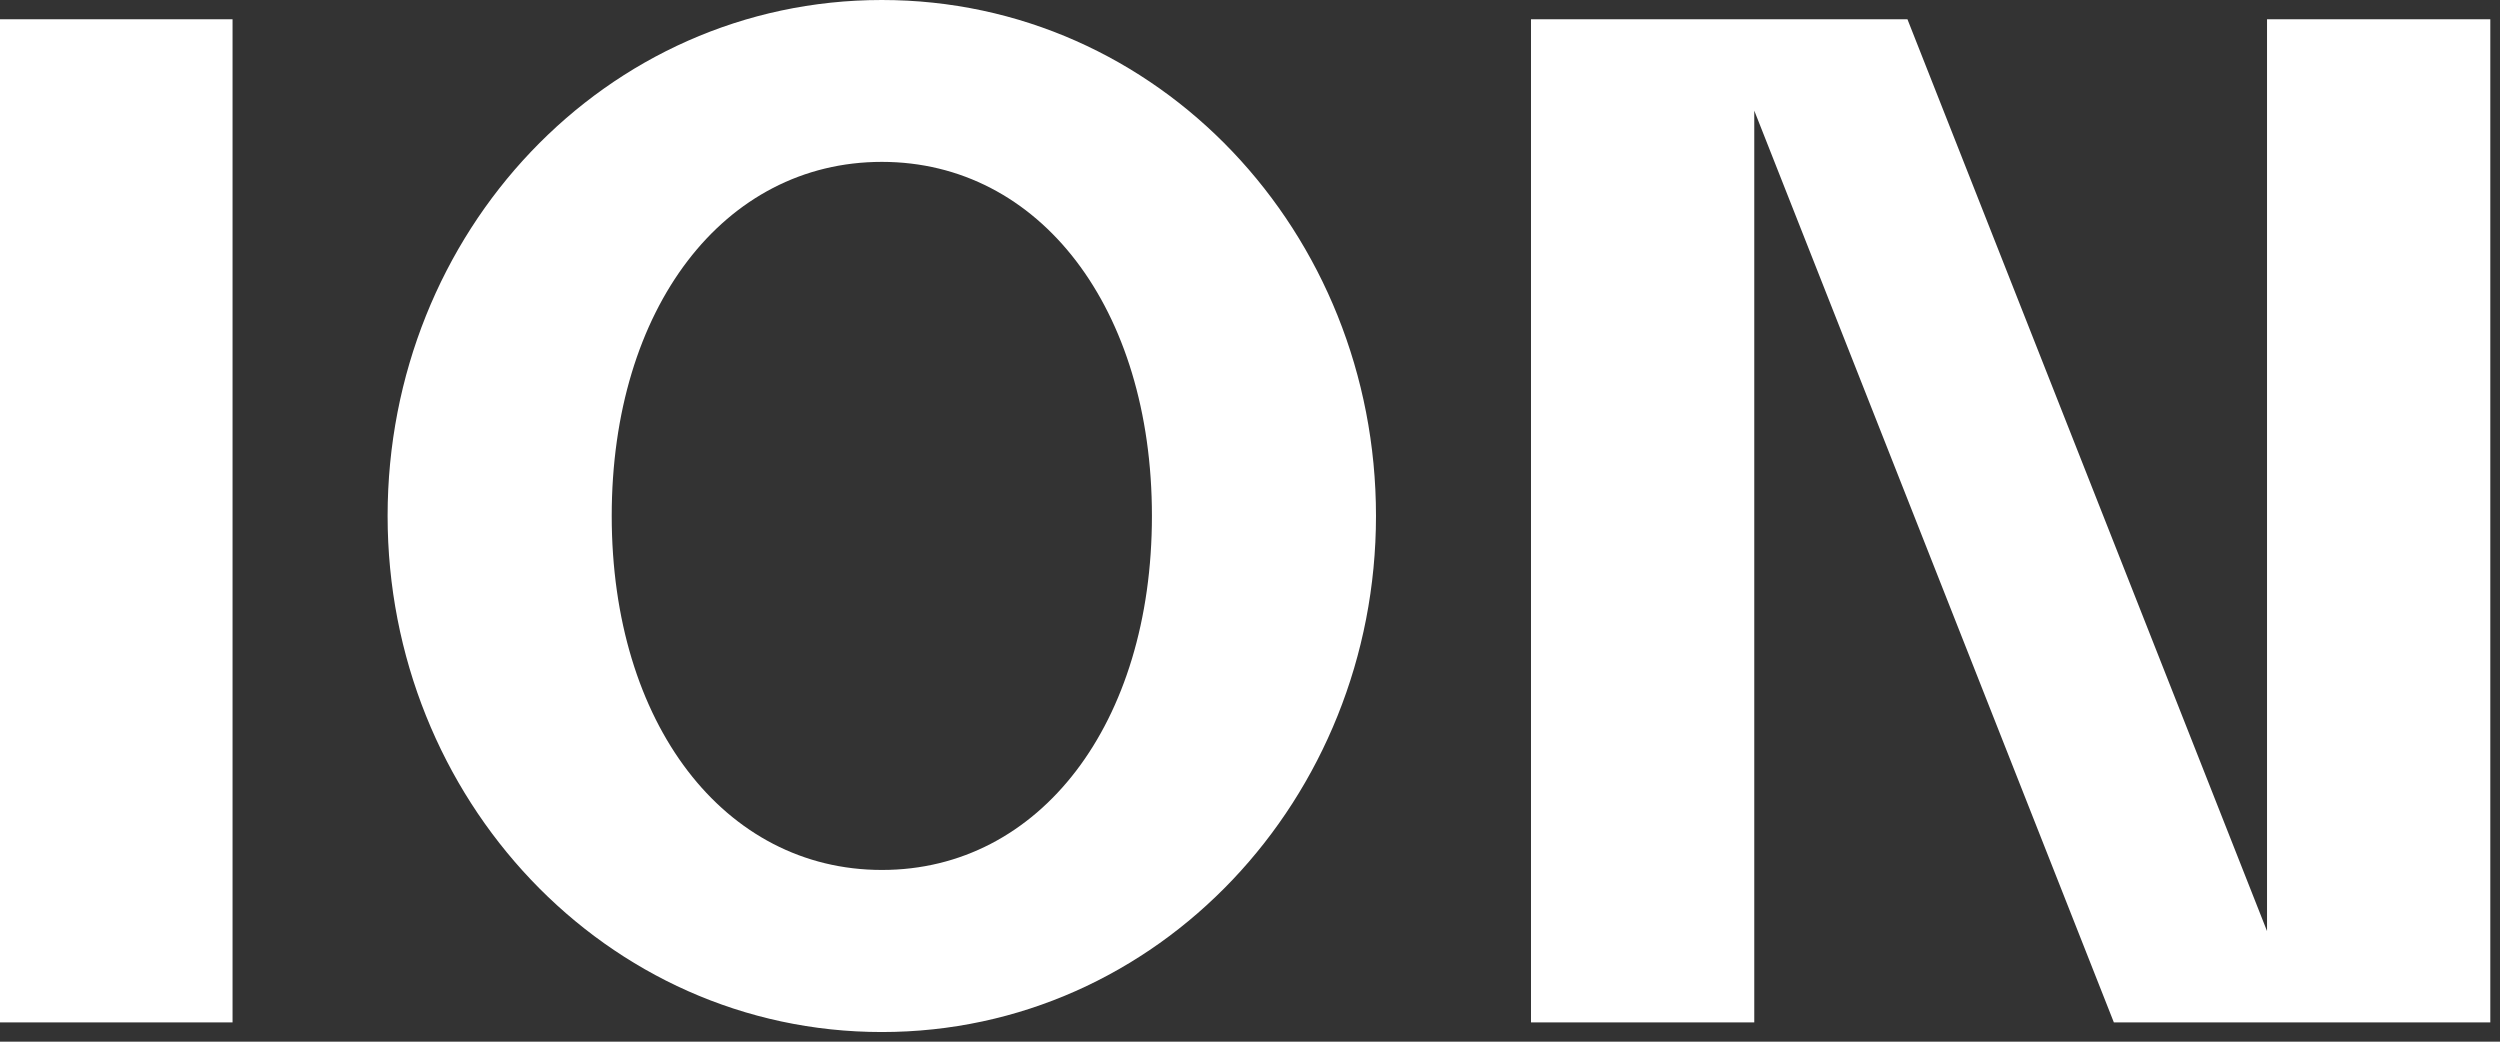 <svg width="48" height="20" viewBox="0 0 48 20" fill="none" xmlns="http://www.w3.org/2000/svg">
<rect x="0" y="0" width="48" height="20" fill="#333333" stroke="none"/>
<path fill-rule="evenodd" clip-rule="evenodd" d="M16.931 0C11.623 0 7.442 4.464 7.442 9.906C7.442 15.323 11.622 19.815 16.931 19.815C22.239 19.815 26.419 15.323 26.419 9.906C26.419 4.464 22.238 0 16.931 0ZM16.931 16.703C13.905 16.703 11.745 13.893 11.745 9.905C11.745 5.917 13.898 3.108 16.931 3.108C19.964 3.108 22.117 5.917 22.117 9.905C22.117 13.893 19.964 16.703 16.935 16.703H16.931ZM43.527 17.877L36.623 0.37H29.395V19.63H33.682V2.124L40.586 19.63H47.814V0.37H43.527V17.877ZM0 0.37H4.465V19.63H0V0.37Z" fill="white"/>
</svg>
